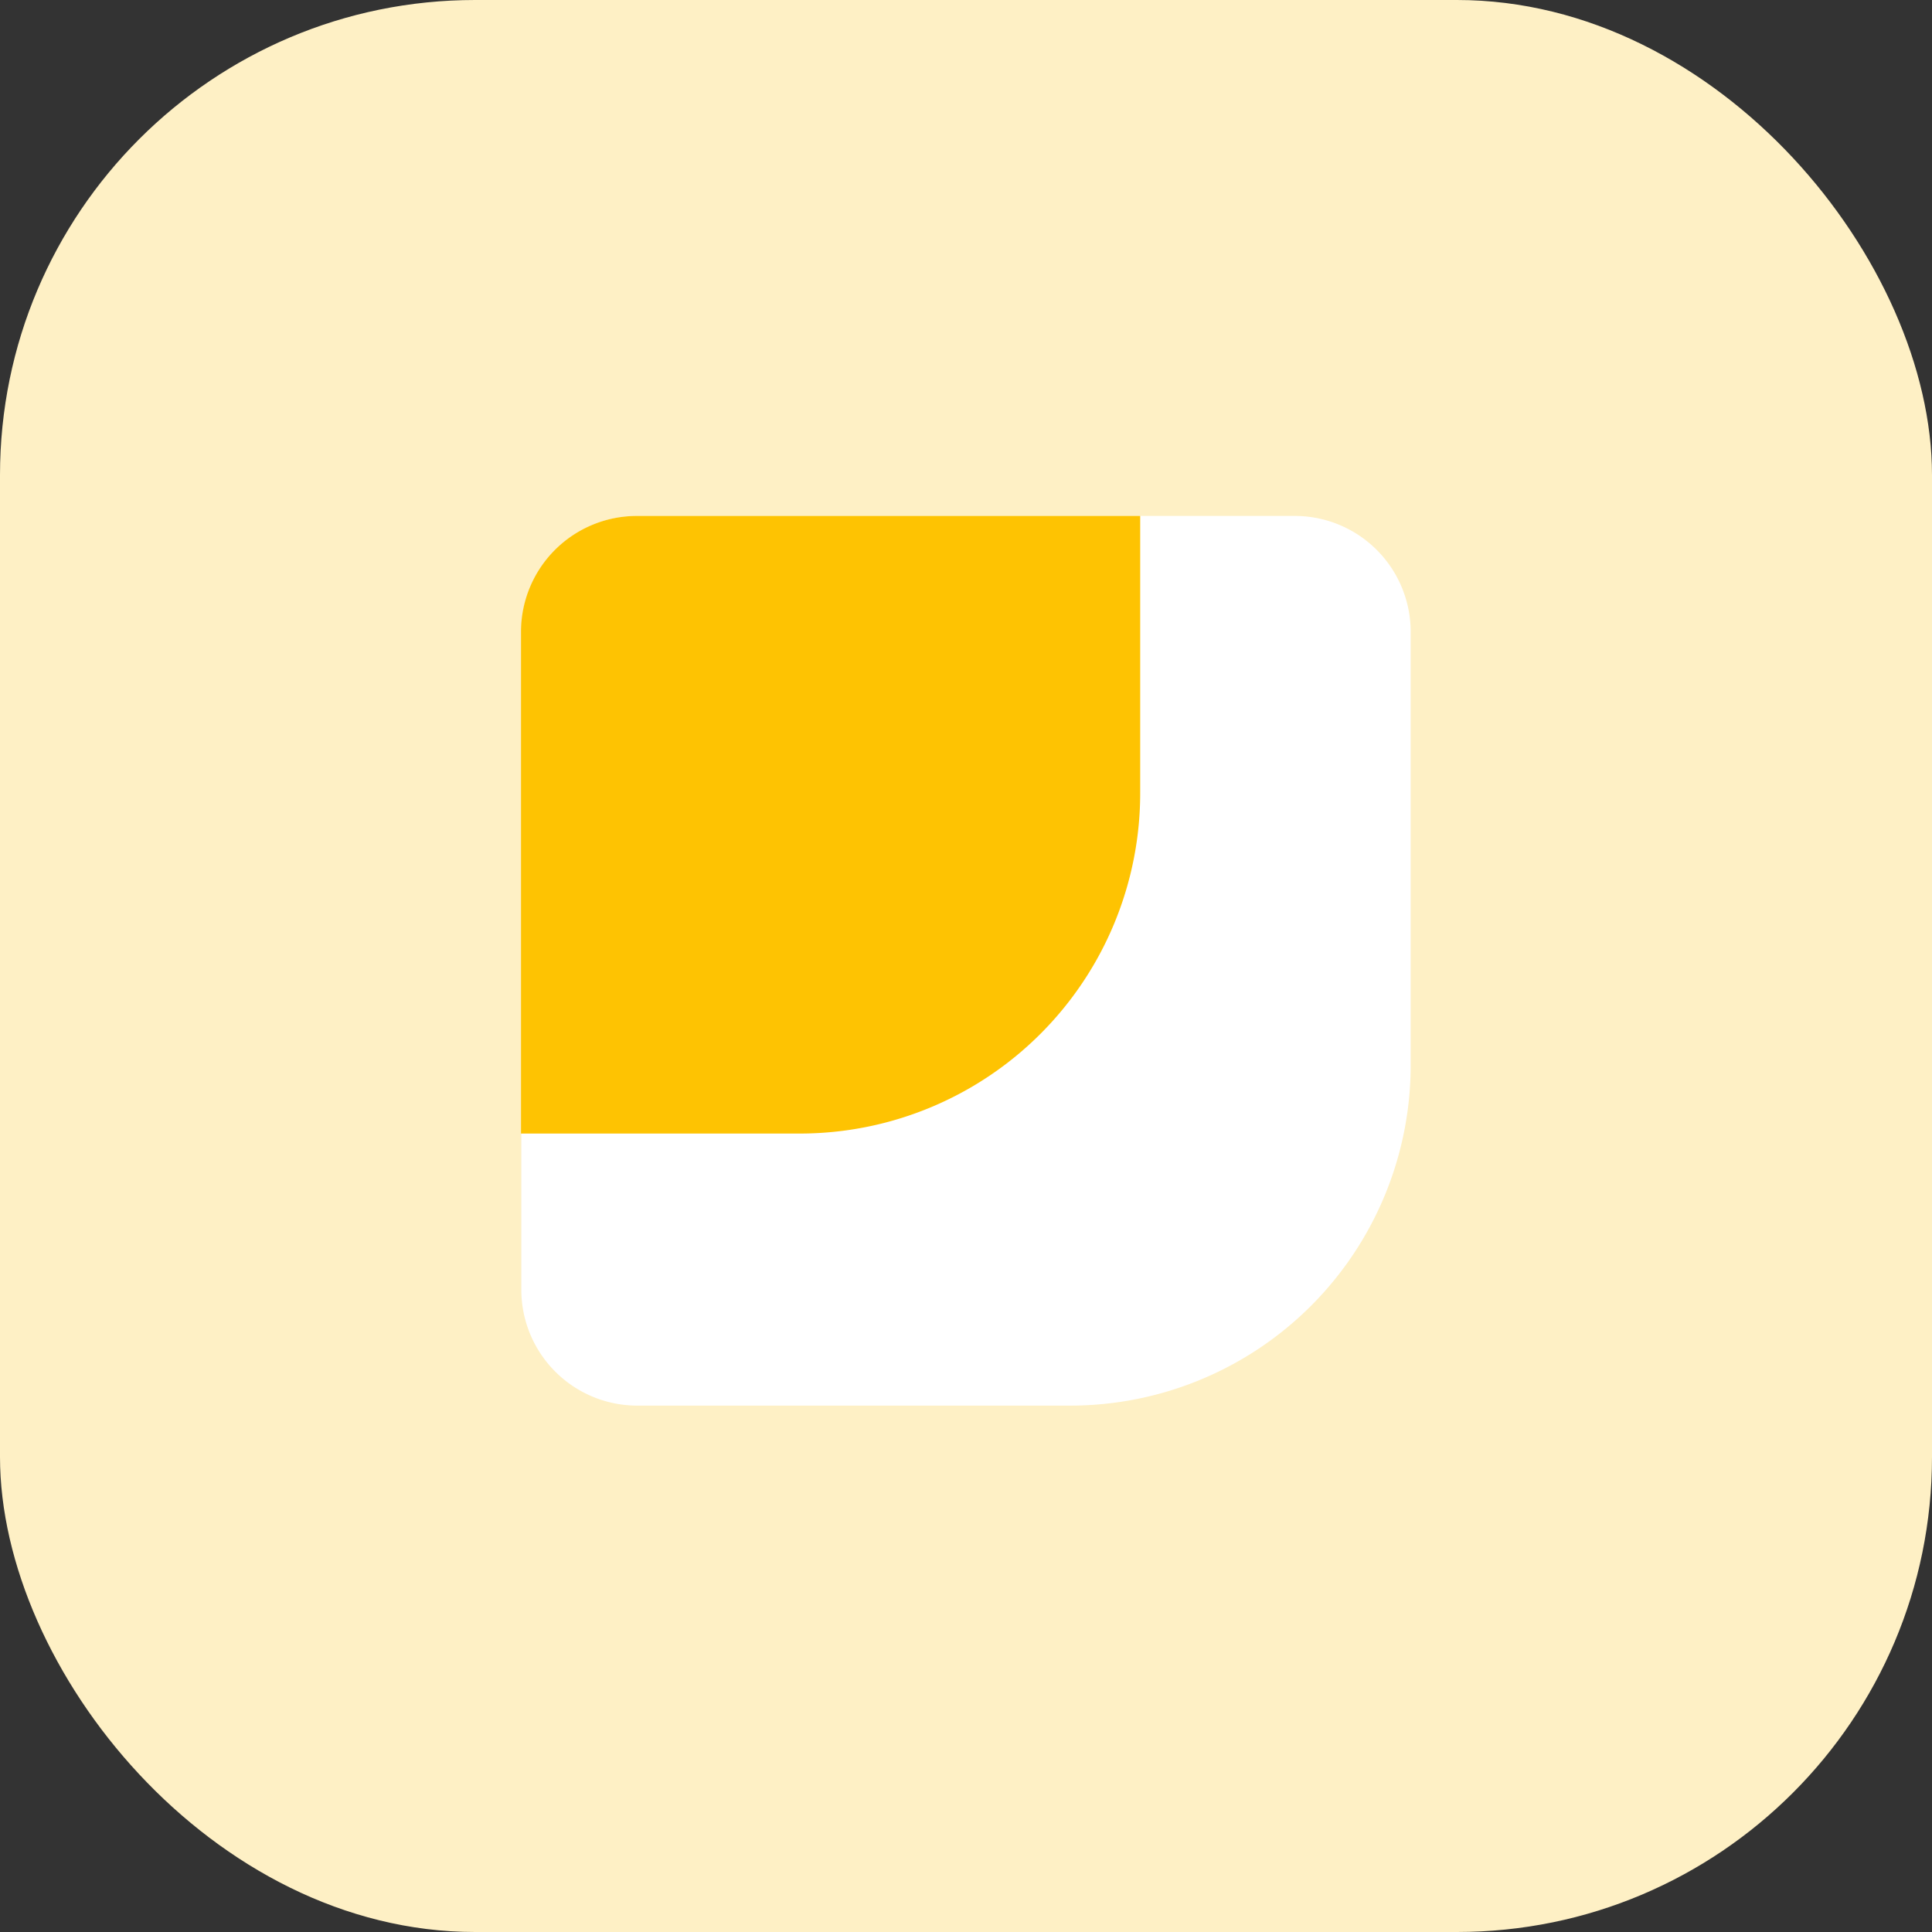 <?xml version="1.0" encoding="UTF-8"?> <svg xmlns="http://www.w3.org/2000/svg" id="Analytics" viewBox="0 0 61 61"><rect x="0" y="0" width="61" height="61" fill="#333333" stroke="none"/><defs><style>.cls-1{fill:#fef0c5;}.cls-2{fill:#fff;}.cls-3{fill:#fec302;}</style></defs><rect id="bg" class="cls-1" width="61" height="61" rx="15"></rect><path class="cls-2" d="M20.12,16.29H40.88a3.66,3.66,0,0,1,3.66,3.66V33.63A10.75,10.75,0,0,1,33.8,44.38H20.12a3.66,3.66,0,0,1-3.66-3.66V19.95A3.66,3.66,0,0,1,20.12,16.29Z"></path><path class="cls-3" d="M20.12,16.29H36a0,0,0,0,1,0,0V25A10.75,10.75,0,0,1,25.2,35.79H16.45a0,0,0,0,1,0,0V19.95A3.66,3.66,0,0,1,20.12,16.29Z"></path></svg> 